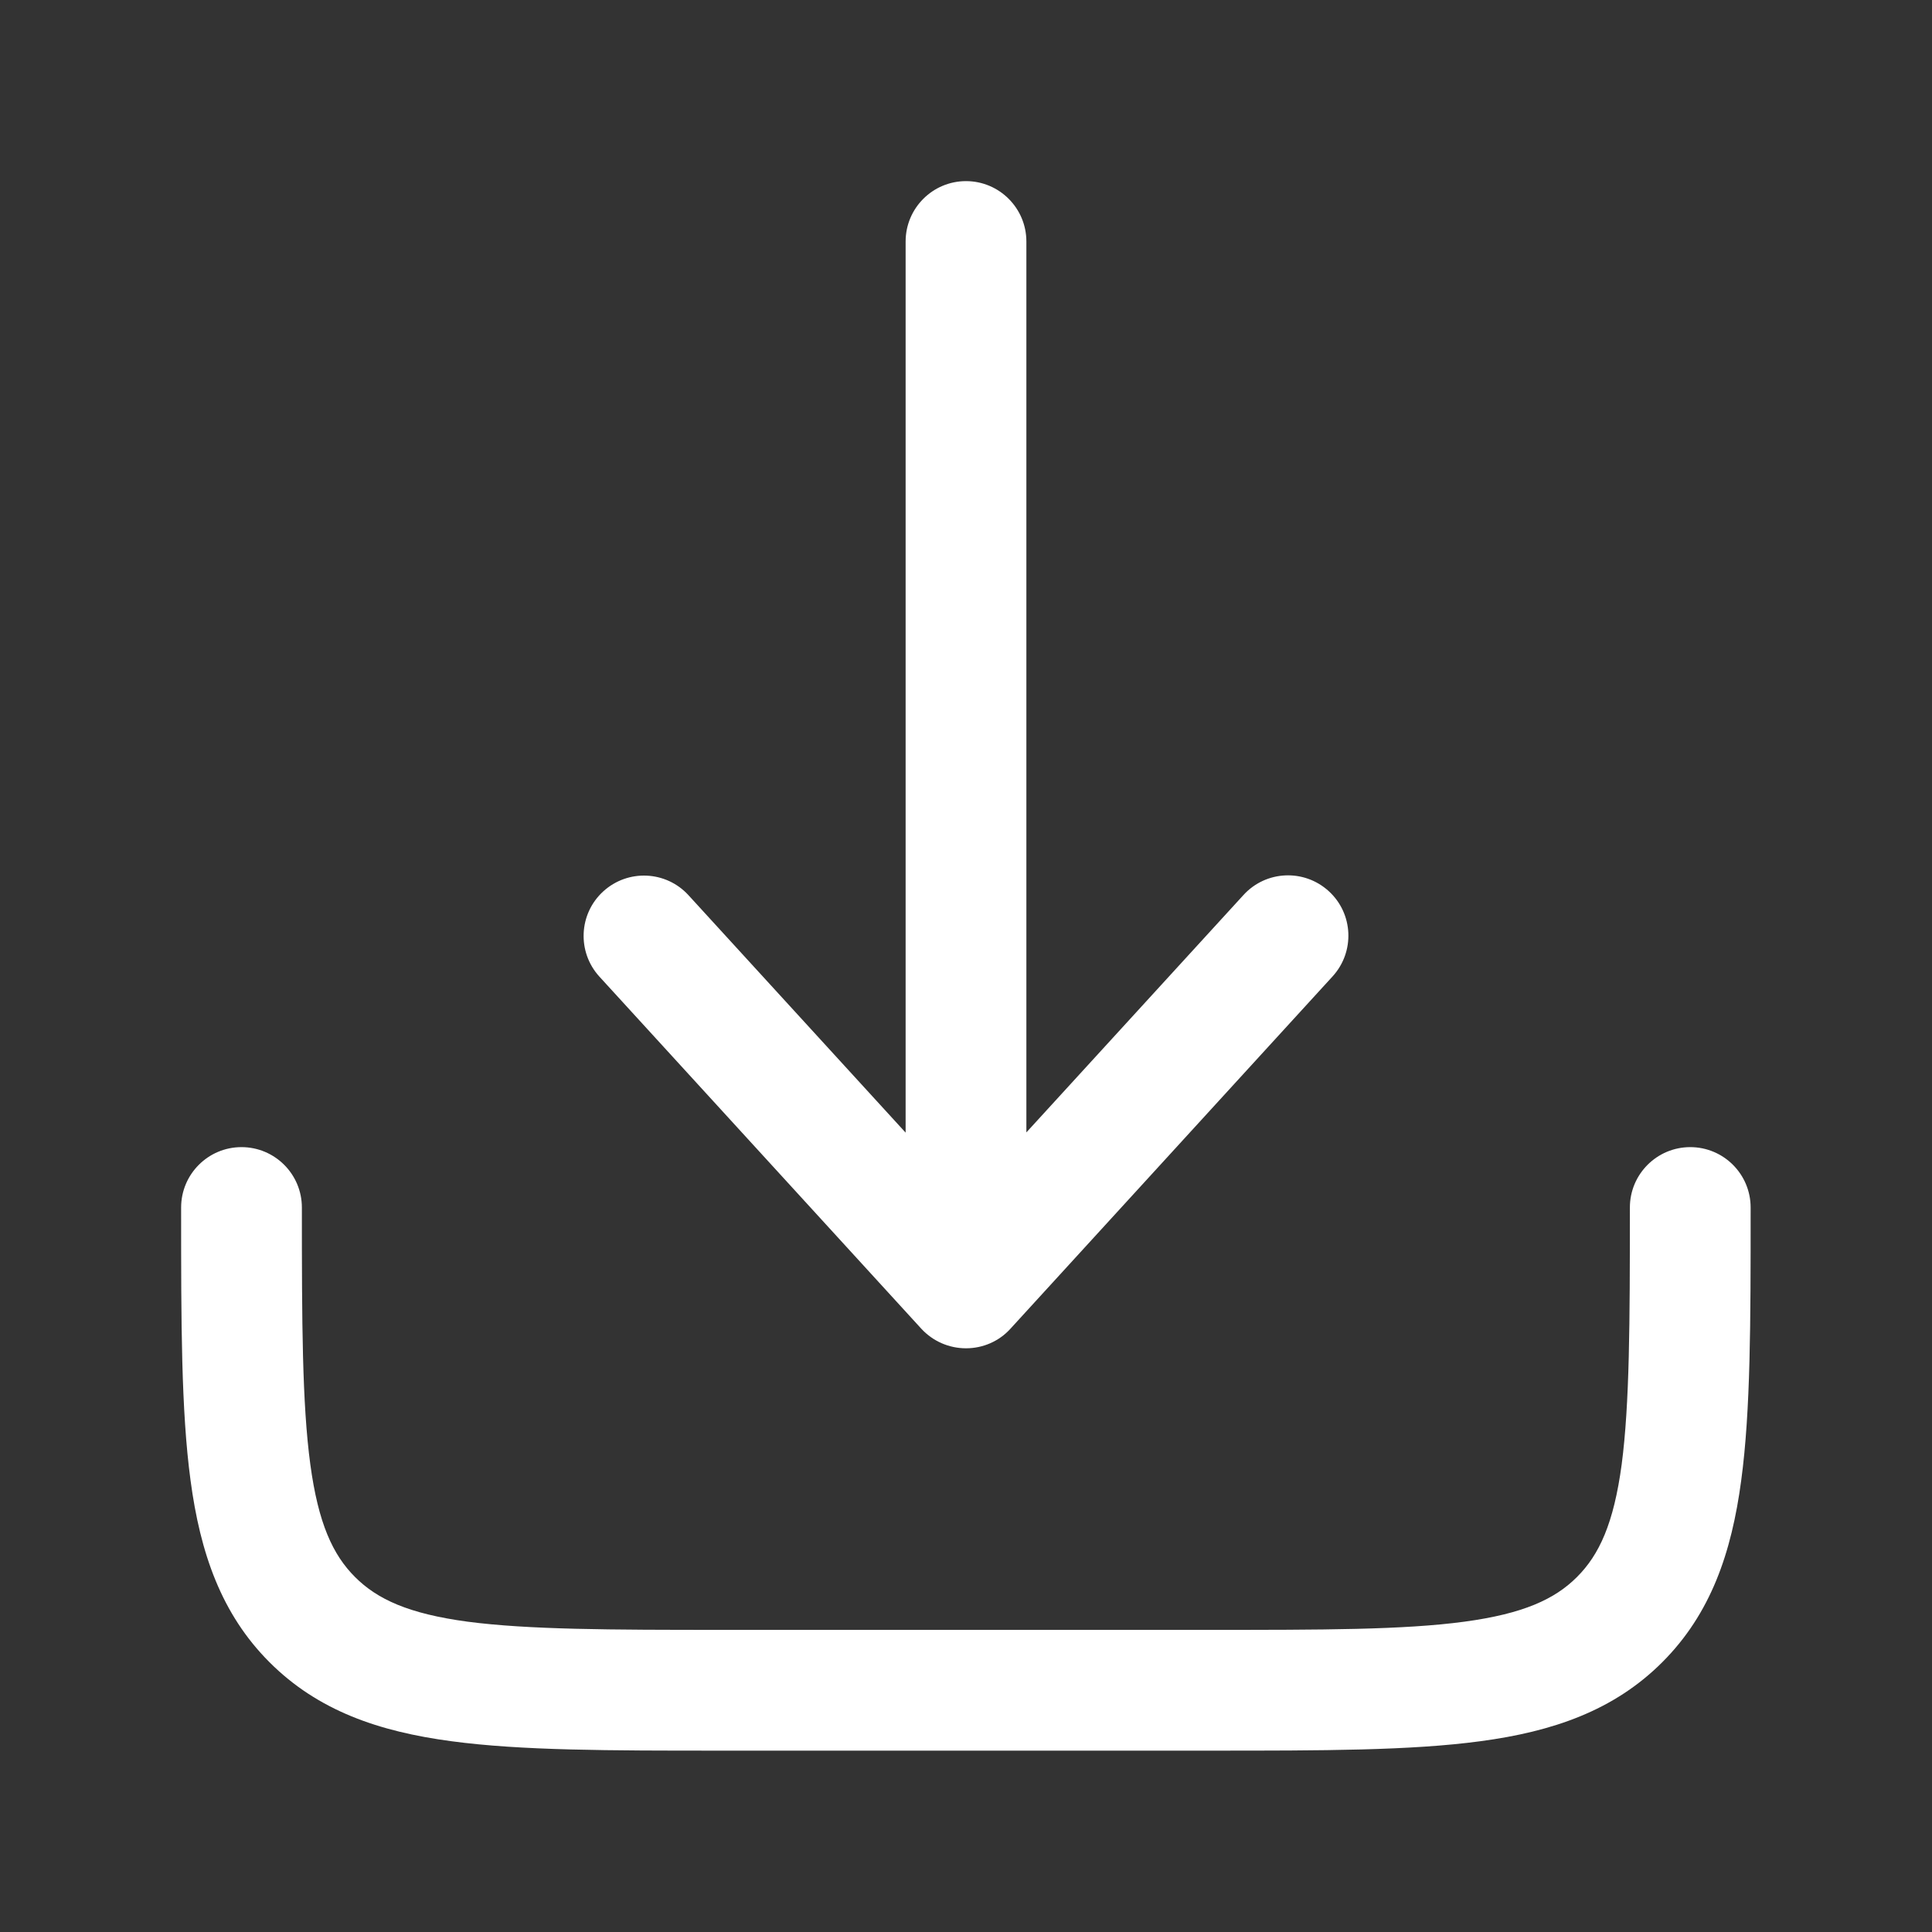 <?xml version="1.0" encoding="utf-8"?>
<!-- Generator: Adobe Illustrator 26.5.0, SVG Export Plug-In . SVG Version: 6.00 Build 0)  -->
<svg version="1.1" id="Layer_1" xmlns="http://www.w3.org/2000/svg" xmlns:xlink="http://www.w3.org/1999/xlink" x="0px" y="0px"
	 viewBox="0 0 800 800" style="enable-background:new 0 0 800 800;" xml:space="preserve">
<rect x="0" y="0" width="800" height="800" fill="#333333" stroke="none"/>
<style type="text/css">
	.st0{fill:#FFFFFF;}
</style>
<path class="st0" d="M418.4,550.2c-4.7,5.2-11.4,8.1-18.4,8.1c-7,0-13.7-2.9-18.5-8.1L248.2,404.4c-9.3-10.2-8.6-26,1.6-35.3
	c10.2-9.3,26-8.6,35.3,1.6l89.9,98.3V100c0-13.8,11.2-25,25-25c13.8,0,25,11.2,25,25v368.9l89.9-98.3c9.3-10.2,25.1-10.9,35.3-1.6
	c10.2,9.3,10.9,25.1,1.6,35.3L418.4,550.2z"/>
<path class="st0" d="M125,500c0-13.8-11.2-25-25-25c-13.8,0-25,11.2-25,25v1.8c0,45.6,0,82.3,3.9,111.2c4,30,12.7,55.3,32.7,75.3
	c20.1,20.1,45.3,28.7,75.3,32.7c28.9,3.9,65.6,3.9,111.2,3.9h203.7c45.6,0,82.3,0,111.2-3.9c30-4,55.3-12.7,75.3-32.7
	c20.1-20.1,28.7-45.3,32.7-75.3c3.9-28.9,3.9-65.6,3.9-111.2V500c0-13.8-11.2-25-25-25c-13.8,0-25,11.2-25,25
	c0,47.8-0.1,81.2-3.4,106.4c-3.3,24.5-9.3,37.4-18.5,46.6c-9.2,9.2-22.2,15.2-46.6,18.5c-25.2,3.4-58.6,3.4-106.4,3.4H300
	c-47.8,0-81.2-0.1-106.4-3.4c-24.5-3.3-37.4-9.3-46.6-18.5c-9.2-9.2-15.2-22.2-18.5-46.6C125.1,581.2,125,547.8,125,500z"/>
</svg>
